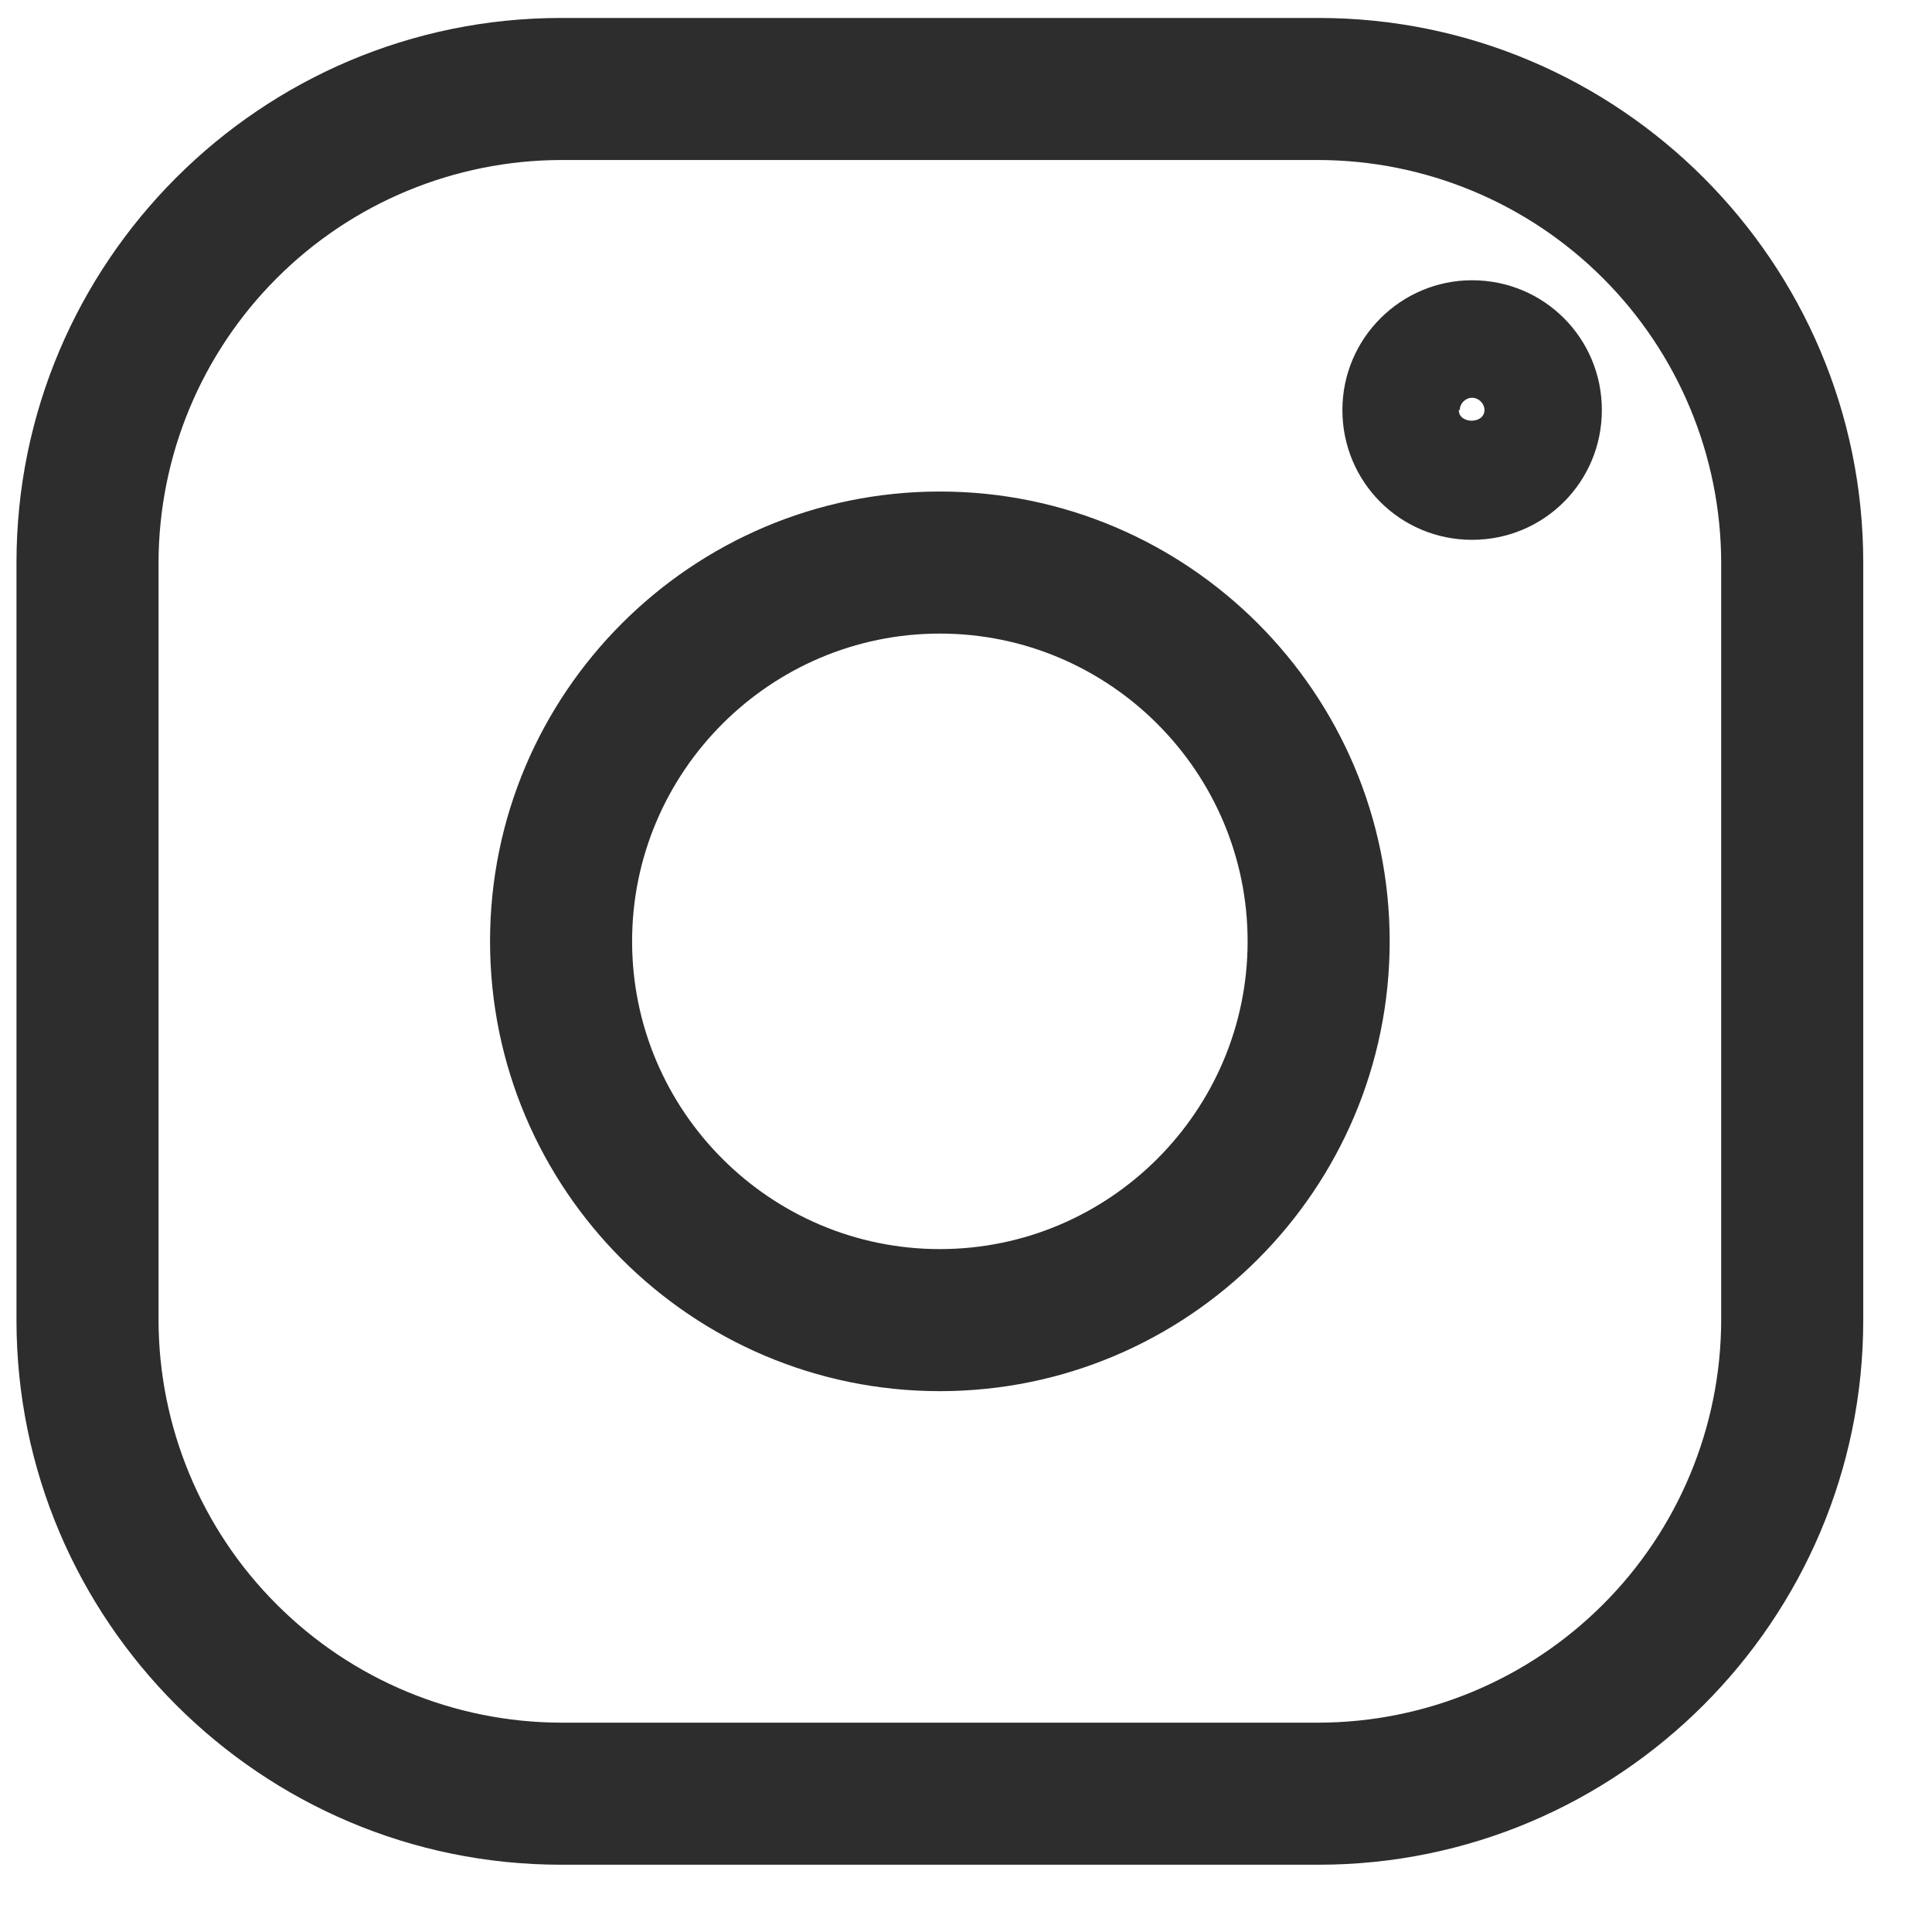 <svg width="17" height="17" viewBox="0 0 17 17" fill="none" xmlns="http://www.w3.org/2000/svg">
<path d="M11.603 0.158H4.937C2.295 0.158 0.145 2.308 0.145 4.95V11.617C0.145 14.258 2.295 16.408 4.937 16.408H11.603C14.245 16.408 16.395 14.258 16.395 11.617V4.95C16.395 2.308 14.245 0.158 11.603 0.158ZM15.145 11.617C15.143 12.555 14.769 13.455 14.105 14.118C13.441 14.782 12.542 15.156 11.603 15.158H4.937C3.998 15.156 3.098 14.782 2.435 14.118C1.771 13.455 1.397 12.555 1.395 11.617V4.95C1.397 4.011 1.771 3.112 2.435 2.448C3.098 1.784 3.998 1.41 4.937 1.408H11.603C12.542 1.41 13.441 1.784 14.105 2.448C14.769 3.112 15.143 4.011 15.145 4.95V11.617Z" fill="#2D2D2D"/>
<path d="M12.953 2.466C12.328 2.466 11.812 2.975 11.812 3.608C11.812 4.241 12.32 4.75 12.953 4.75C13.586 4.75 14.095 4.241 14.095 3.608C14.095 2.975 13.586 2.466 12.953 2.466ZM12.845 3.608C12.845 3.55 12.895 3.5 12.953 3.5C13.011 3.5 13.062 3.55 13.062 3.608C13.062 3.733 12.836 3.733 12.836 3.608H12.845ZM8.27 4.325C6.087 4.325 4.312 6.1 4.312 8.283C4.312 10.466 6.087 12.241 8.27 12.241C10.453 12.241 12.228 10.466 12.228 8.283C12.228 6.1 10.453 4.325 8.27 4.325ZM8.27 10.991C6.778 10.991 5.562 9.775 5.562 8.283C5.562 6.791 6.778 5.575 8.27 5.575C9.762 5.575 10.978 6.791 10.978 8.283C10.978 9.775 9.762 10.991 8.27 10.991Z" fill="#2D2D2D"/>
</svg>
